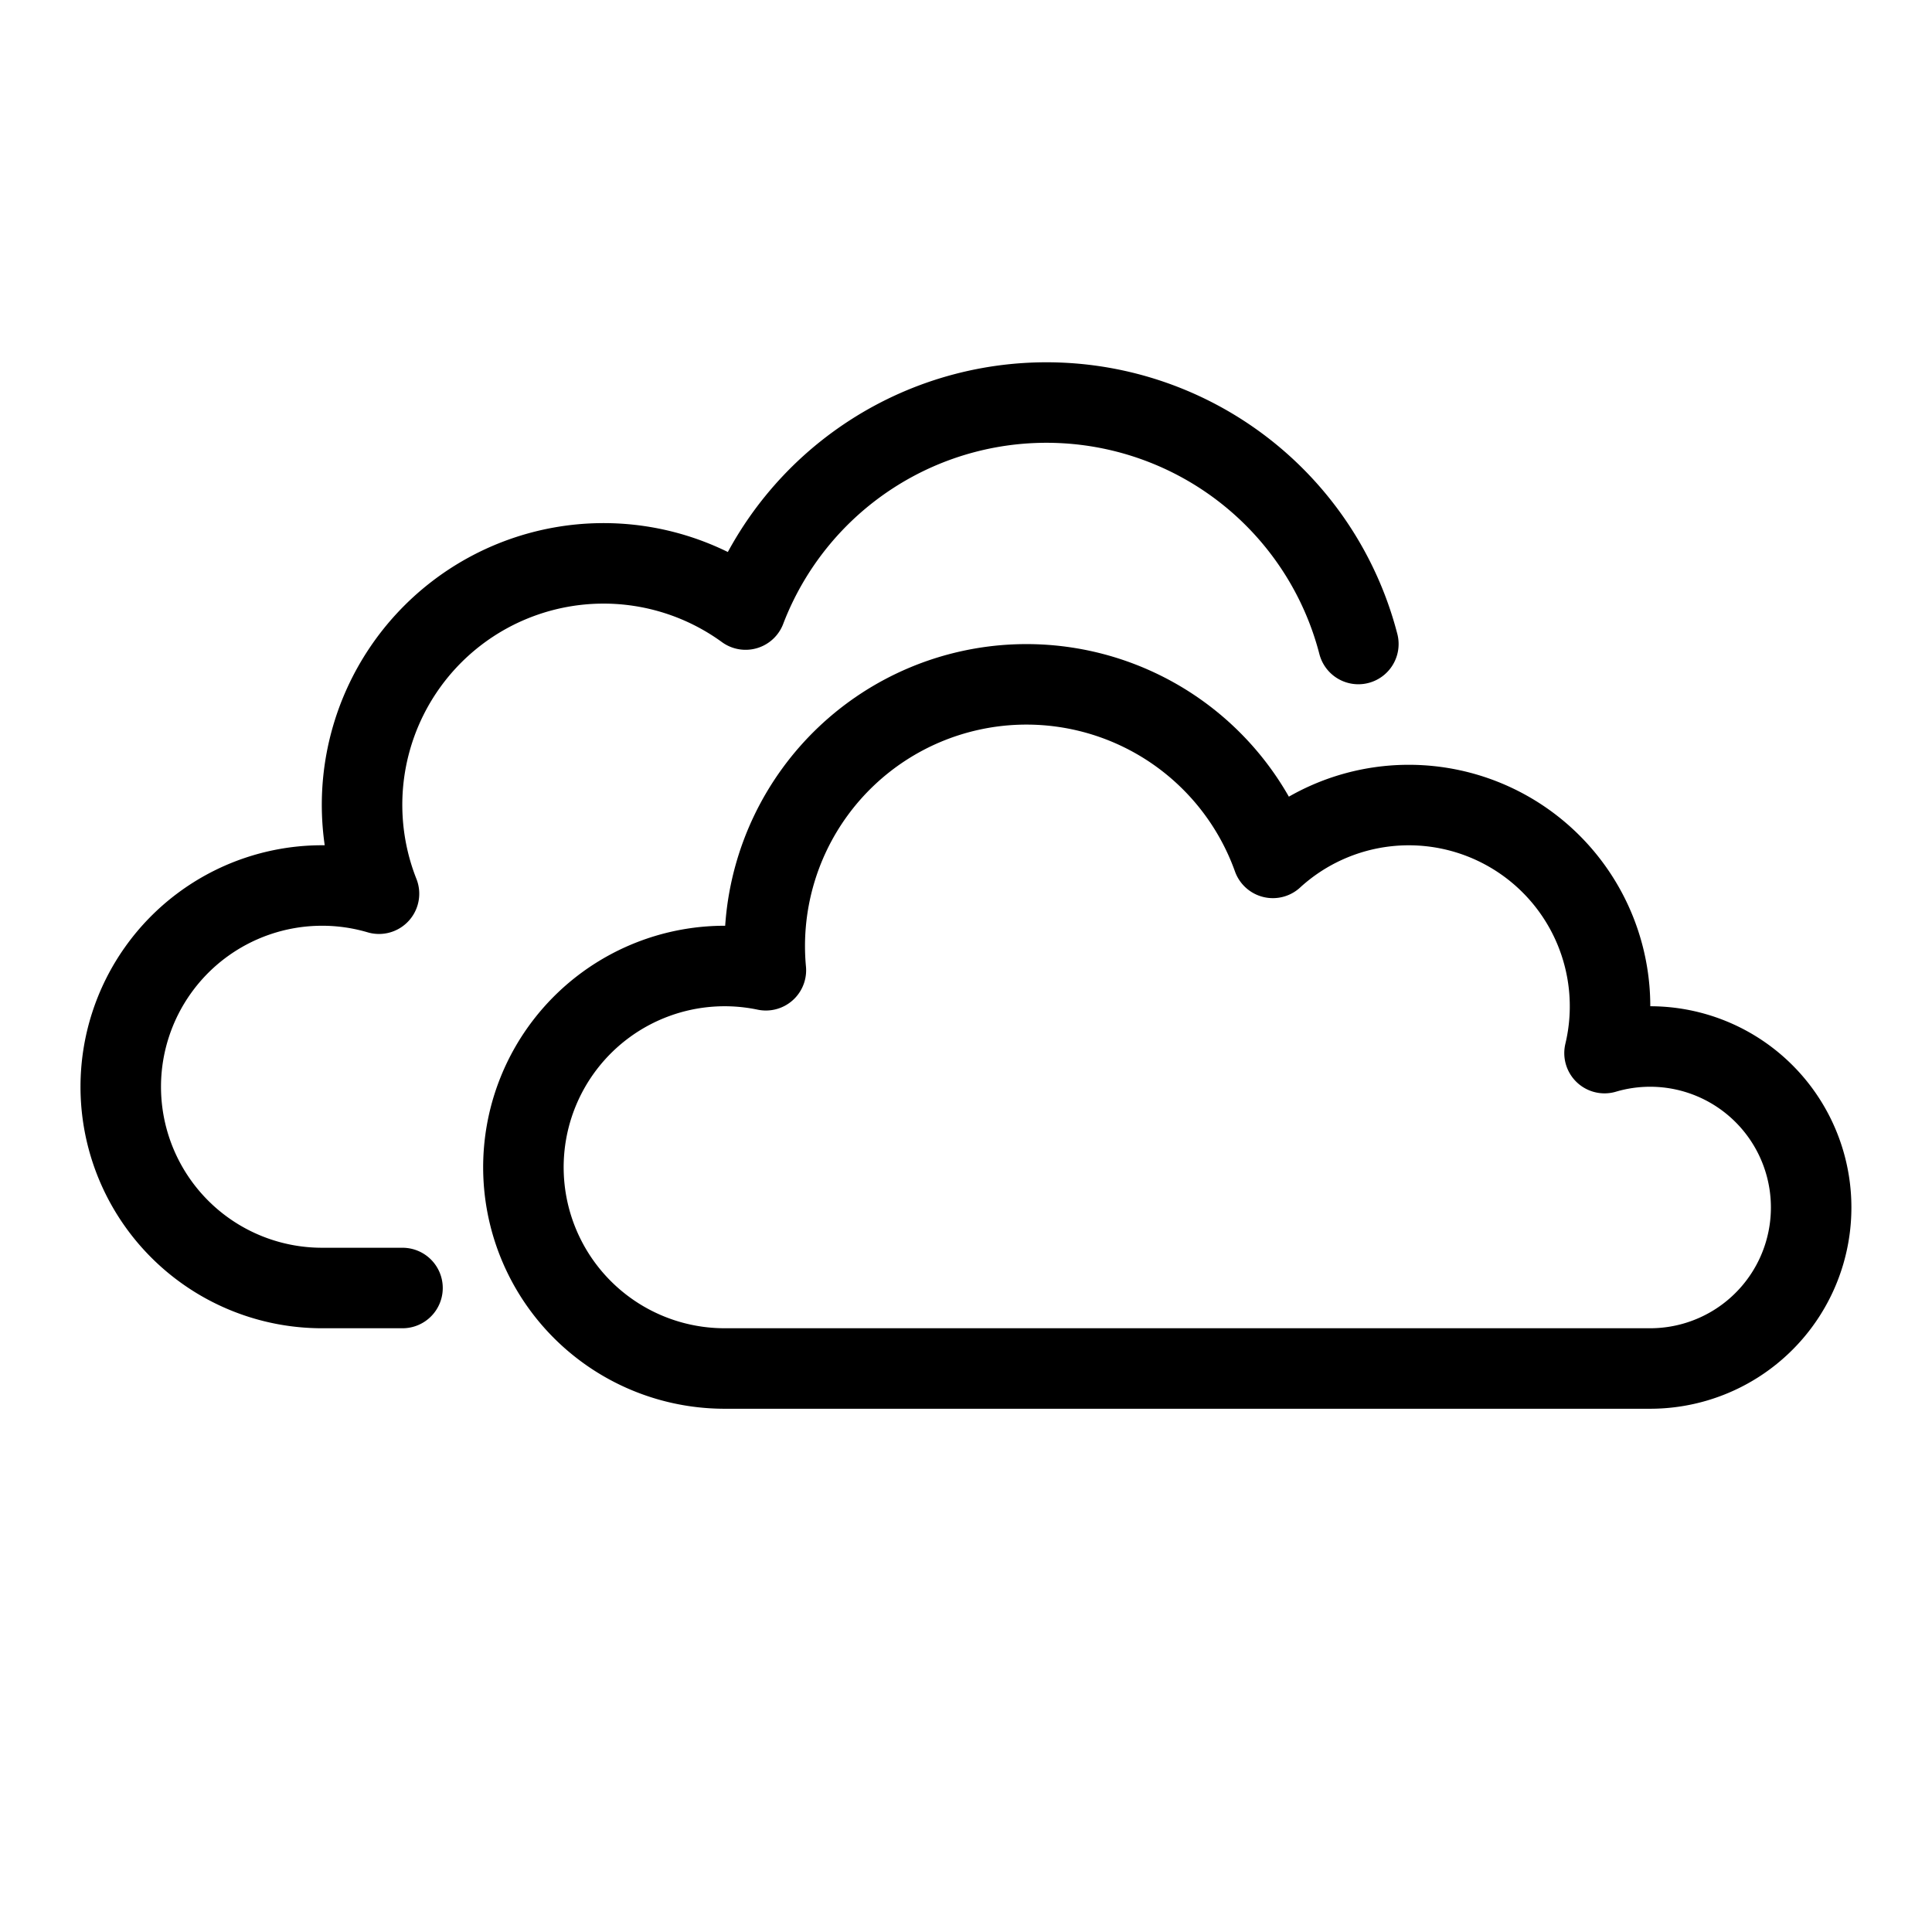 <svg xmlns="http://www.w3.org/2000/svg" fill="none" viewBox="0 0 24 24" id="Microsoft-Onedrive-Logo-2--Streamline-Logos">
  <desc>
    Microsoft Onedrive Logo 2 Streamline Icon: https://streamlinehq.com
  </desc>
  <path stroke="#000000" stroke-linecap="round" stroke-linejoin="round" d="M16.874 8a4.002 4.002 0 0 0 -7.612 -0.428 3 3 0 0 0 -4.554 3.53A2.501 2.501 0 0 0 1.5 13.5 2.5 2.5 0 0 0 4 16h1" stroke-width="1"></path>
  <path stroke="#000000" stroke-linejoin="round" d="M20.5 17a2 2 0 1 0 -0.568 -3.918 2.5 2.5 0 0 0 -4.12 -2.425 3.251 3.251 0 0 0 -6.298 1.396A2.5 2.5 0 1 0 9 17h11.5Z" stroke-width="1"></path>
</svg>